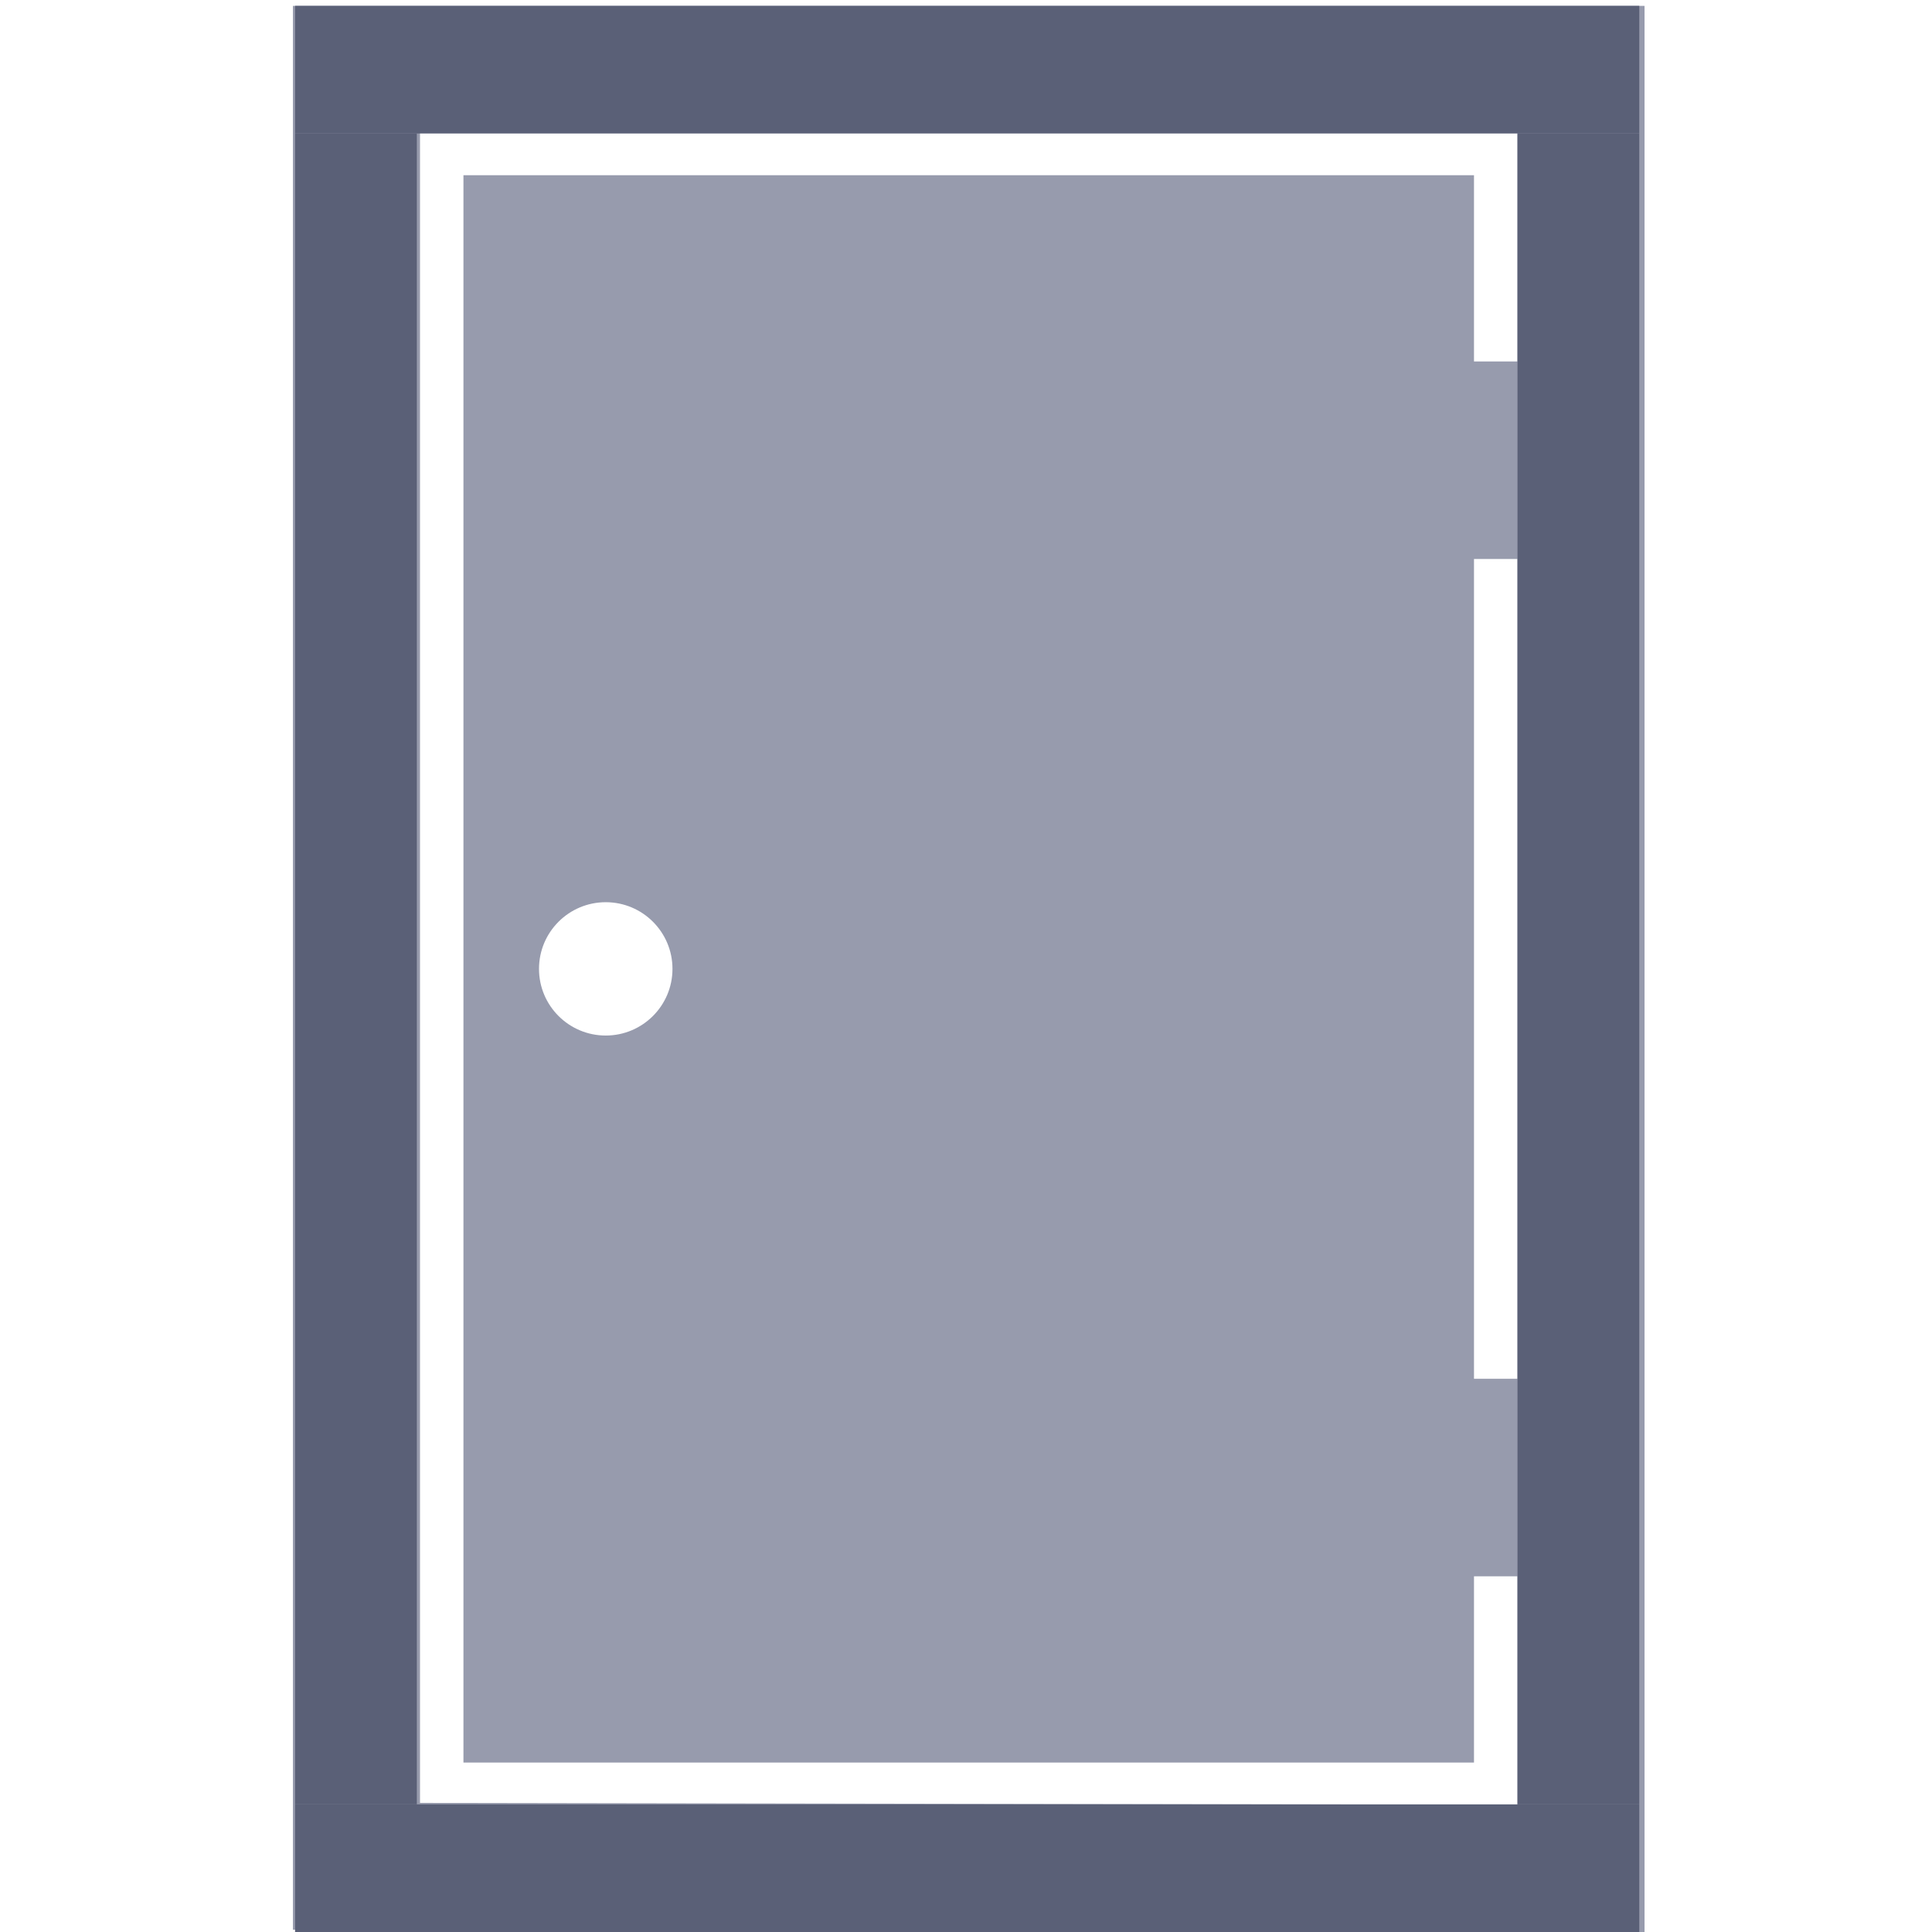 <svg width="1650" height="1650" xmlns="http://www.w3.org/2000/svg" xmlns:xlink="http://www.w3.org/1999/xlink" xml:space="preserve" overflow="hidden"><defs><clipPath id="clip0"><rect x="3075" y="1654" width="1650" height="1650"/></clipPath><clipPath id="clip1"><rect x="3078" y="1658" width="1647" height="1647"/></clipPath><clipPath id="clip2"><rect x="3078" y="1658" width="1647" height="1647"/></clipPath><clipPath id="clip3"><rect x="3078" y="1658" width="1647" height="1647"/></clipPath></defs><g clip-path="url(#clip0)" transform="translate(-3075 -1654)"><g clip-path="url(#clip1)"><g clip-path="url(#clip2)"><g clip-path="url(#clip3)"><path d="M245.902 0 245.902 1643 1399.1 1645 1399.1 0 245.902 0ZM354.348 1534.74 354.348 108.453 1290.64 108.453 1290.64 303.699 1253.59 303.699 1253.59 144.634 391.409 144.634 391.409 1500.28 1253.59 1500.28 1253.59 1341.22 1290.65 1341.22 1290.65 1536.36 354.348 1534.74ZM1253.59 472.396 1290.64 472.396 1290.64 1172.51 1253.59 1172.51 1253.59 472.396ZM569.749 822.455C569.749 853.894 544.256 879.387 512.811 879.387 481.366 879.387 455.873 853.894 455.873 822.455 455.873 791.01 481.366 765.517 512.811 765.517 544.256 765.517 569.749 791.01 569.749 822.455Z" fill="#979BAD" fill-rule="nonzero" fill-opacity="1" transform="matrix(1.001 0 0 1 3079 1659)"/></g></g></g><rect x="3327" y="1659" width="1148" height="109" fill="#5A6077" fill-opacity="1"/><rect x="3327" y="3195" width="1148" height="109" fill="#5A6077" fill-opacity="1"/><rect x="3327" y="1768" width="104" height="1427" fill="#5A6077" fill-opacity="1"/><rect x="4371" y="1768" width="104" height="1427" fill="#5A6077" fill-opacity="1"/></g></svg>